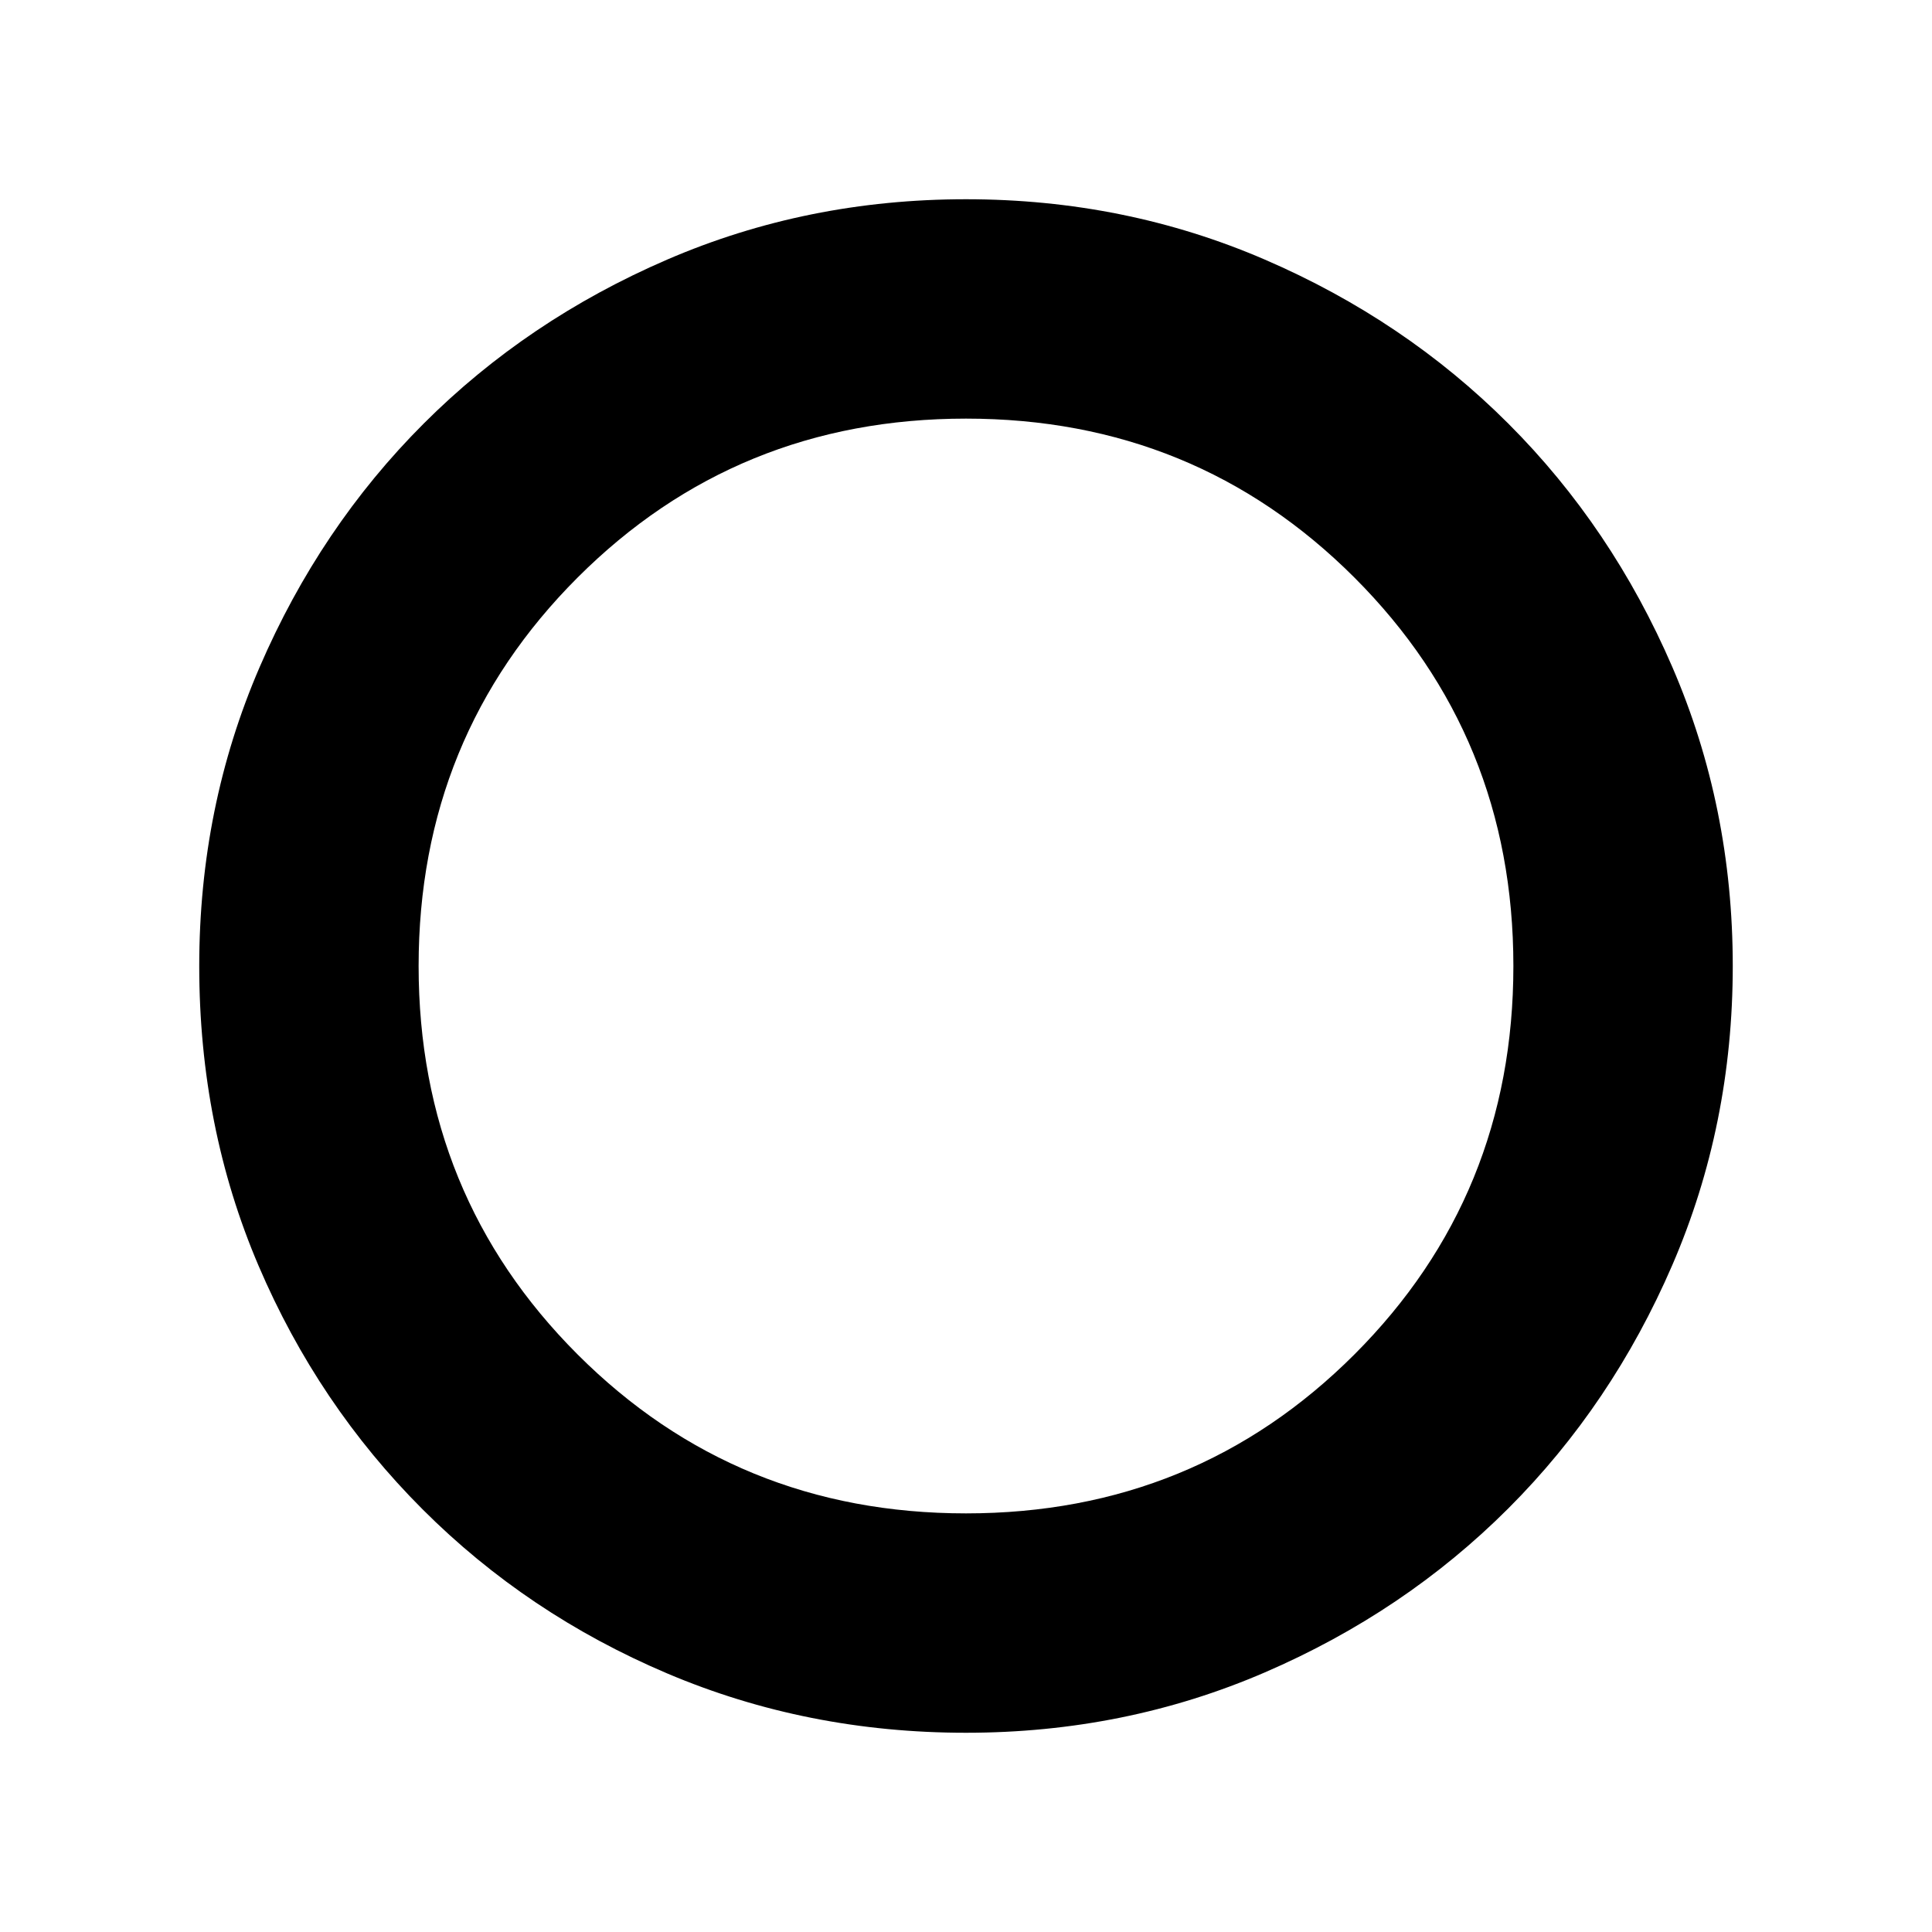 <svg xmlns="http://www.w3.org/2000/svg" height="40" width="40"><path d="M20 35.875Q16.708 35.875 13.812 34.646Q10.917 33.417 8.75 31.25Q6.583 29.083 5.354 26.208Q4.125 23.333 4.125 20Q4.125 16.708 5.375 13.813Q6.625 10.917 8.771 8.771Q10.917 6.625 13.812 5.375Q16.708 4.125 20 4.125Q23.292 4.125 26.188 5.375Q29.083 6.625 31.229 8.771Q33.375 10.917 34.625 13.813Q35.875 16.708 35.875 20Q35.875 23.292 34.625 26.188Q33.375 29.083 31.229 31.229Q29.083 33.375 26.188 34.625Q23.292 35.875 20 35.875ZM20 31.333Q24.75 31.333 28.042 28.042Q31.333 24.75 31.333 20Q31.333 15.25 28.042 11.958Q24.75 8.667 20 8.667Q15.25 8.667 11.958 11.958Q8.667 15.25 8.667 20Q8.667 24.75 11.958 28.042Q15.25 31.333 20 31.333Z"/></svg>
